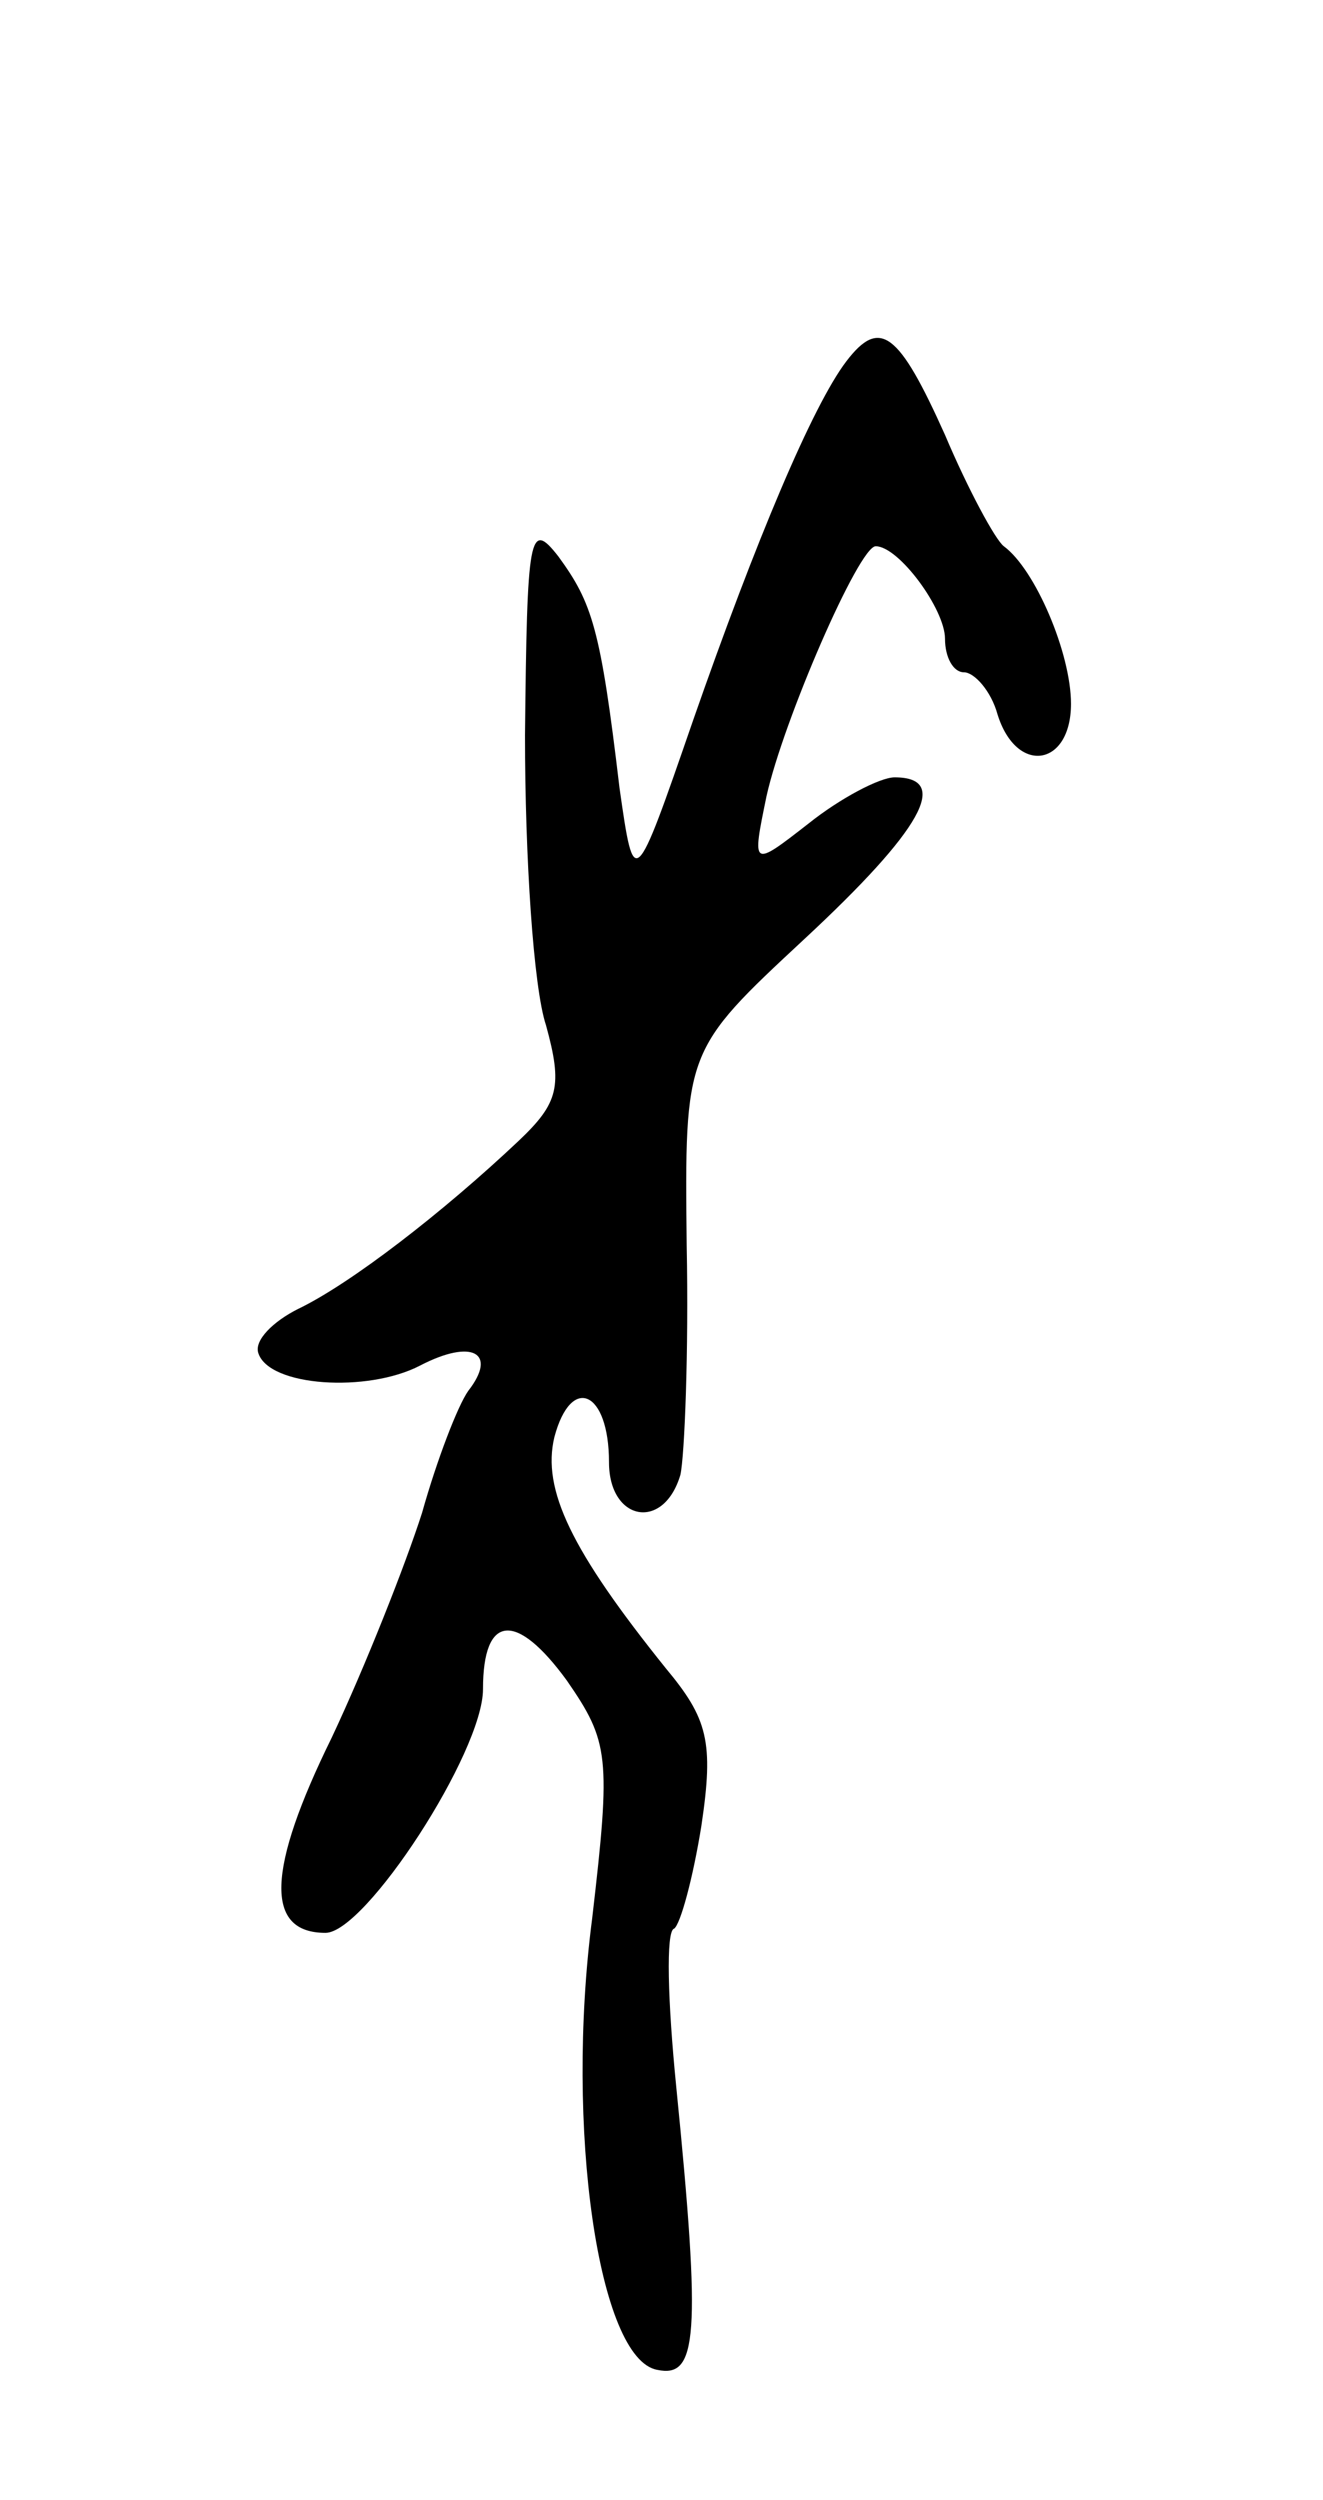 <svg version="1.0" xmlns="http://www.w3.org/2000/svg"
 width="63pt" height="119pt" viewBox="0 0 63 119"
 preserveAspectRatio="xMidYMid meet">
<g transform="translate(0,119) scale(0.1,-0.1)"
fill="#000000" stroke="none">
<path d="M403 1018 c-16 -21 -43 -85 -73 -171 -28 -81 -28 -81 -35 -32 -9 76
-13 88 -29 110 -14 18 -15 11 -16 -85 0 -58 4 -120 10 -138 8 -29 6 -37 -13
-55 -36 -34 -80 -68 -105 -80 -12 -6 -21 -15 -19 -21 5 -16 52 -19 77 -6 25
13 37 6 23 -12 -5 -7 -15 -33 -22 -58 -8 -25 -27 -73 -43 -107 -31 -63 -32
-93 -3 -93 19 0 75 86 75 116 0 36 16 37 40 4 20 -29 21 -36 12 -113 -13 -100
3 -210 31 -215 19 -4 21 15 9 135 -4 40 -5 74 -1 75 3 2 9 24 13 49 6 40 3 51
-17 75 -45 56 -59 85 -53 110 8 30 26 22 26 -12 0 -28 26 -33 34 -6 2 9 4 59
3 109 -1 93 -1 93 56 146 56 52 70 77 43 77 -7 0 -26 -10 -41 -22 -27 -21 -27
-21 -20 13 8 36 44 119 52 119 11 0 33 -30 33 -44 0 -9 4 -16 9 -16 5 0 13 -9
16 -20 9 -29 35 -25 35 5 0 24 -17 64 -32 75 -4 3 -17 27 -28 53 -22 49 -31
56 -47 35z"/>
</g>
</svg>
